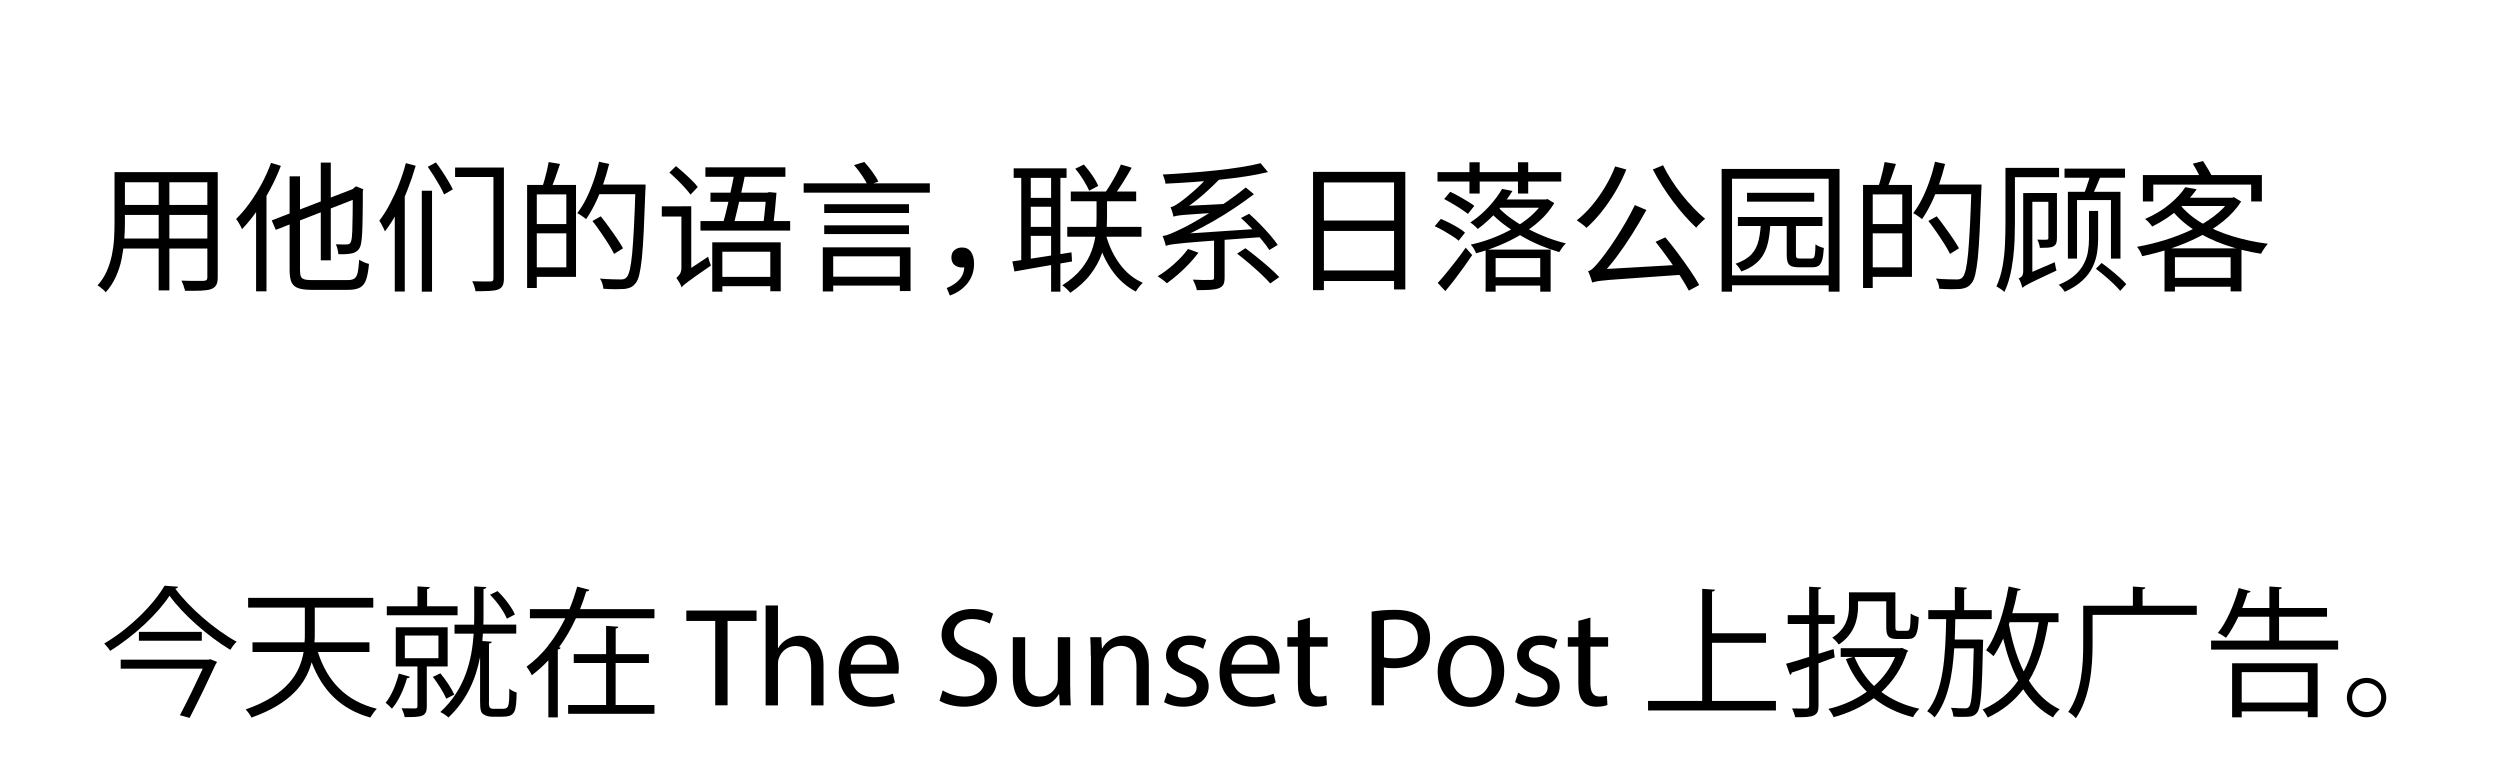 <?xml version="1.0" encoding="UTF-8"?><svg id="Layer_1" xmlns="http://www.w3.org/2000/svg" viewBox="0 0 320 100"><path d="M14.66,22.03h1.33v6.53c0,.68-.03,1.42-.09,2.2-.06.78-.17,1.57-.33,2.37s-.41,1.56-.74,2.29c-.33.73-.76,1.4-1.3,2-.06-.1-.16-.2-.29-.32-.13-.11-.26-.22-.4-.33-.13-.11-.25-.19-.36-.23.5-.56.9-1.18,1.19-1.84.29-.66.5-1.34.65-2.04.14-.7.24-1.4.28-2.1.04-.7.06-1.36.06-2v-6.53ZM15.32,30.53h11.75v1.28h-11.75v-1.28ZM15.43,22.03h11.65v1.3h-11.65v-1.3ZM15.43,26.23h11.61v1.28h-11.61v-1.28ZM20.31,22.52h1.37v14.65h-1.37v-14.65ZM26.54,22.03h1.33v13.46c0,.43-.06.76-.19.99-.13.23-.34.4-.64.52-.3.11-.72.17-1.26.2-.54.02-1.24.03-2.09.02-.04-.17-.1-.38-.19-.64-.09-.26-.18-.48-.28-.66.42.01.83.02,1.22.03.39,0,.73,0,1.02,0,.29,0,.49,0,.59,0,.18-.01.31-.05.38-.11.07-.06.11-.17.11-.34v-13.46Z"/><path d="M34.69,20.85l1.26.38c-.38,1.01-.84,2.01-1.37,3-.53.99-1.1,1.92-1.71,2.79s-1.24,1.64-1.89,2.31c-.04-.1-.1-.23-.19-.4s-.19-.34-.29-.5c-.1-.17-.2-.3-.28-.4.6-.59,1.18-1.27,1.73-2.03.55-.77,1.07-1.59,1.54-2.47.47-.88.87-1.77,1.2-2.67ZM32.78,25.47l1.31-1.3.02.02v13.1h-1.33v-11.83ZM34.78,28.21l10.84-4.19.5,1.19-10.82,4.21-.52-1.21ZM37.07,22.57h1.33v12.02c0,.35.04.61.11.79s.22.3.44.37c.22.07.54.1.96.1h4.62c.37,0,.65-.07.85-.21.19-.14.33-.4.41-.77s.14-.92.18-1.63c.17.11.37.21.61.32.24.1.46.18.65.22-.07.83-.19,1.49-.35,1.97-.16.49-.42.83-.77,1.04-.35.2-.87.31-1.54.31h-4.7c-.72,0-1.29-.07-1.7-.22-.41-.14-.7-.4-.86-.76-.16-.36-.24-.87-.24-1.53v-12.02ZM41.06,20.81h1.28v12.51h-1.28v-12.51ZM45.15,24.32h-.14l.31-.27.25-.2.94.38-.07.23c0,1.08,0,2.08-.02,2.99-.01.91-.03,1.68-.06,2.31s-.08,1.08-.13,1.34c-.07.41-.2.71-.39.9-.19.19-.42.33-.69.41-.25.06-.55.1-.9.12-.35.02-.66.02-.94,0-.01-.19-.05-.41-.11-.66s-.13-.45-.22-.6c.25.01.52.02.79.02h.58c.16,0,.29-.03.39-.09.1-.06.18-.21.24-.45.05-.19.08-.57.11-1.14.02-.57.04-1.3.05-2.2.01-.89.02-1.93.02-3.11Z"/><path d="M51.95,20.88l1.26.34c-.3,1.03-.65,2.06-1.05,3.08-.4,1.02-.85,1.98-1.33,2.89-.49.91-1,1.71-1.56,2.42-.04-.11-.1-.25-.19-.42-.09-.17-.18-.35-.27-.52s-.18-.32-.26-.42c.47-.61.92-1.31,1.34-2.11s.82-1.64,1.17-2.54.65-1.81.89-2.72ZM50.53,25.4l1.24-1.24.04.04v13.12h-1.28v-11.92ZM53.99,24.41h1.31v12.92h-1.31v-12.92ZM54.76,21.35l1.04-.56c.26.35.53.73.81,1.15.28.42.53.83.77,1.23s.43.76.58,1.07l-1.12.65c-.13-.31-.31-.67-.54-1.08-.23-.41-.48-.83-.75-1.26-.27-.43-.54-.83-.8-1.21ZM58.25,21.44h5.42v1.22h-5.42v-1.22ZM63.15,21.44h1.35v14.18c0,.41-.05.72-.16.94s-.3.38-.58.5c-.28.1-.65.16-1.12.18-.47.02-1.06.04-1.77.04-.02-.17-.08-.38-.16-.64s-.17-.47-.27-.64c.52.01,1,.02,1.45.03.45,0,.75,0,.89,0,.14-.01.24-.04.3-.1s.08-.16.08-.32v-14.17Z"/><path d="M67.47,23.67h1.24v13.19h-1.24v-13.19ZM68.17,28.68h4.97v1.19h-4.97v-1.19ZM68.26,23.67h5.47v11.77h-5.47v-1.22h4.23v-9.34h-4.23v-1.21ZM70.22,20.74l1.46.25c-.18.56-.38,1.13-.58,1.71-.21.58-.41,1.07-.58,1.48l-1.1-.27c.11-.3.21-.64.31-1.01s.2-.75.29-1.13c.09-.38.16-.73.21-1.03ZM76.67,20.7l1.3.29c-.22.9-.48,1.78-.78,2.64-.31.86-.64,1.67-1.01,2.42s-.75,1.42-1.16,2c-.08-.07-.2-.16-.33-.26-.14-.1-.28-.2-.42-.29-.14-.09-.27-.16-.38-.22.42-.54.8-1.16,1.15-1.86.35-.7.66-1.45.94-2.26.28-.8.51-1.62.7-2.45ZM75.84,28.28l1.06-.59c.34.42.69.88,1.05,1.39.37.5.71.99,1.03,1.46s.57.88.77,1.24l-1.15.72c-.18-.37-.42-.8-.73-1.29-.31-.49-.64-.98-.99-1.49-.35-.51-.7-.99-1.04-1.43ZM76.31,23.62h5.53v1.24h-5.53v-1.24ZM81.35,23.62h1.28v.42c0,.11,0,.2-.02.26-.07,2.06-.14,3.81-.21,5.24-.07,1.43-.15,2.59-.24,3.5-.1.91-.21,1.61-.33,2.11-.12.5-.28.86-.46,1.08-.2.26-.42.45-.64.55-.22.1-.49.17-.82.21-.3.02-.69.03-1.18.03s-.99-.03-1.5-.06c-.01-.19-.06-.41-.13-.67-.08-.25-.18-.46-.32-.63.6.05,1.14.08,1.63.09.49.01.84.02,1.05.02.18,0,.33-.02.44-.06.11-.04.23-.12.33-.24.14-.16.27-.48.39-.96.11-.49.21-1.18.3-2.08.08-.9.16-2.05.23-3.45.07-1.4.14-3.09.2-5.07v-.29Z"/><path d="M84.71,26.41h3.22v1.31h-3.22v-1.31ZM85.67,22.09l.86-.83c.32.26.66.56,1.02.88s.69.64,1.01.95.57.59.75.85l-.92.97c-.19-.26-.44-.56-.74-.89-.3-.33-.62-.67-.97-1.01s-.68-.65-1.01-.93ZM87.25,36.79c-.04-.12-.09-.26-.17-.41-.08-.15-.16-.3-.26-.44-.1-.14-.18-.26-.25-.36.13-.1.27-.25.42-.46.15-.21.23-.5.23-.87v-7.85h1.26v9.05c-.24.18-.44.34-.61.48s-.31.28-.43.43c-.12.15-.18.29-.18.42ZM87.25,36.79l-.2-1.26.4-.56,3.19-2.11c.04.17.09.36.16.58.07.22.14.41.2.55-.76.52-1.37.94-1.83,1.27s-.82.59-1.08.78c-.26.19-.44.34-.56.44-.12.1-.21.2-.28.3ZM89.66,28.3h11.48v1.22h-11.48v-1.22ZM90.29,21.42h10.24v1.21h-10.24v-1.21ZM90.94,24.66h7.47v1.17h-7.47v-1.17ZM91.16,31.02h8.77v6.26h-1.33v-5.06h-6.14v5.11h-1.29v-6.32ZM91.8,35.44h7.33v1.19h-7.33v-1.19ZM94.07,21.89l1.35.14c-.13.74-.29,1.55-.49,2.4-.19.86-.38,1.69-.57,2.48-.19.8-.35,1.48-.5,2.06h-1.42c.13-.44.27-.96.42-1.55s.3-1.2.44-1.84c.14-.64.28-1.28.41-1.92.13-.64.25-1.24.34-1.79ZM98.09,24.66h.13l.22-.07.95.09c-.05.67-.11,1.39-.19,2.16-.08.77-.16,1.47-.24,2.11l-1.28-.09c.06-.44.12-.92.17-1.41s.1-.98.14-1.45c.04-.47.08-.86.1-1.17v-.16Z"/><path d="M102.87,23.47h16.15v1.19h-16.15v-1.19ZM105.32,31.66h11.23v5.6h-1.37v-4.45h-8.53v4.5h-1.33v-5.65ZM105.5,26.14h10.85v1.12h-10.85v-1.12ZM105.5,28.84h10.85v1.12h-10.85v-1.12ZM106.19,35.41h9.52v1.15h-9.52v-1.15ZM109.32,21.13l1.31-.4c.35.38.7.81,1.04,1.28s.6.88.76,1.24l-1.37.45c-.16-.35-.4-.77-.73-1.25-.33-.49-.67-.93-1.02-1.32Z"/><path d="M121.58,37.82l-.4-.95c.73-.3,1.29-.68,1.68-1.15.39-.47.58-1.04.58-1.73l-.32-1.51.97,1.37c-.13.16-.28.26-.45.31-.17.05-.34.08-.5.08-.37,0-.69-.11-.96-.32-.26-.22-.4-.53-.4-.95s.13-.76.41-.97c.27-.22.59-.32.96-.32.5,0,.88.19,1.14.57s.39.88.39,1.5c0,.97-.28,1.81-.85,2.52s-1.32,1.23-2.27,1.57Z"/><path d="M129.59,33.46c.62-.08,1.35-.19,2.17-.32.82-.13,1.69-.26,2.62-.41.92-.14,1.85-.29,2.77-.43l.07,1.17c-1.31.22-2.61.44-3.92.67-1.3.23-2.45.43-3.45.61l-.27-1.3ZM129.75,21.55h6.77v1.22h-6.77v-1.22ZM130.72,22.16h1.22v11.52h-1.22v-11.52ZM131.48,25.33h3.49v1.13h-3.49v-1.13ZM131.48,29.04h3.49v1.15h-3.49v-1.15ZM134.54,22.16h1.19v15.17h-1.19v-15.17ZM140.35,25.45h1.35v2.5c0,.67-.04,1.41-.13,2.21-.09.8-.29,1.62-.59,2.46-.31.84-.78,1.68-1.41,2.51s-1.49,1.62-2.57,2.35c-.11-.14-.26-.31-.46-.5-.2-.19-.39-.34-.57-.46,1.04-.66,1.86-1.37,2.46-2.12.59-.76,1.03-1.52,1.3-2.29.28-.77.45-1.51.52-2.22s.11-1.37.11-1.95v-2.48ZM136.61,29.04h9.5v1.26h-9.5v-1.26ZM137.06,24.52h8.37v1.24h-8.37v-1.24ZM137.63,21.6l1.1-.54c.37.41.73.87,1.08,1.38.35.51.6.96.76,1.36l-1.15.61c-.17-.38-.42-.84-.75-1.38-.33-.53-.67-1.01-1.04-1.43ZM141.57,30.1c.38,1.39.97,2.63,1.77,3.71s1.78,1.88,2.94,2.39c-.1.08-.2.19-.32.32-.11.13-.22.27-.32.41-.1.14-.19.27-.26.39-1.22-.64-2.25-1.56-3.08-2.76-.83-1.21-1.46-2.59-1.89-4.17l1.15-.29ZM143.48,21.06l1.38.41c-.35.61-.72,1.24-1.12,1.88-.4.64-.78,1.19-1.14,1.65l-1.12-.38c.23-.32.47-.69.72-1.11.25-.41.49-.84.72-1.27.23-.43.41-.83.56-1.19Z"/><path d="M152.05,31.86l1.35.49c-.36.48-.77.96-1.22,1.44-.46.48-.93.93-1.41,1.35-.49.42-.96.79-1.41,1.12-.08-.08-.2-.18-.34-.3-.14-.11-.29-.23-.44-.33-.15-.11-.29-.2-.4-.27.72-.43,1.43-.96,2.12-1.58.7-.62,1.29-1.26,1.76-1.91ZM149.22,31.48c-.01-.1-.04-.22-.09-.37-.05-.15-.1-.31-.15-.47-.05-.16-.11-.3-.17-.42.29-.04.63-.14,1.04-.31s.89-.39,1.46-.67c.31-.14.77-.38,1.37-.72s1.28-.74,2.05-1.21c.77-.47,1.56-.98,2.38-1.55.82-.56,1.6-1.15,2.35-1.76l1.04.86c-1.69,1.28-3.41,2.43-5.16,3.43-1.75,1-3.47,1.86-5.18,2.58v.05c-.19.06-.35.12-.48.17-.13.05-.24.11-.33.18-.1.07-.14.13-.14.19ZM161.36,20.9l.94,1.13c-.84.2-1.79.39-2.84.55-1.06.16-2.16.3-3.32.42s-2.33.22-3.52.31c-1.19.08-2.33.15-3.44.2-.01-.17-.05-.37-.13-.59-.07-.23-.14-.42-.22-.58,1.09-.06,2.22-.13,3.38-.22,1.16-.08,2.31-.19,3.43-.31s2.17-.25,3.15-.41c.98-.15,1.83-.32,2.56-.51ZM149.22,31.48l-.04-.97.92-.49,11.52-.77c-.02.18-.04.38-.04.58s0,.38.02.51c-1.79.13-3.32.25-4.6.34-1.28.1-2.35.18-3.23.24-.88.07-1.59.13-2.13.18-.55.05-.97.1-1.29.14-.31.04-.55.07-.72.11s-.31.08-.41.13ZM150.2,27.72c-.01-.08-.04-.2-.08-.35-.04-.15-.09-.3-.14-.46-.05-.16-.11-.29-.15-.4.18-.02.38-.1.6-.23.22-.13.46-.29.73-.49.14-.1.36-.26.64-.49.28-.23.6-.5.96-.81.36-.31.73-.65,1.1-1.03s.72-.75,1.04-1.13l1.15.65c-.78.8-1.59,1.56-2.44,2.27-.85.71-1.69,1.32-2.53,1.84v.04c-.18.07-.33.14-.44.2-.11.06-.22.13-.31.2-.09.07-.14.14-.14.2ZM150.2,27.72v-.92l.76-.4,6.23-.32c-.04.17-.07.36-.09.57-.02.21-.04.38-.05.51-1.43.07-2.57.14-3.43.2-.86.06-1.51.11-1.96.14-.45.04-.77.07-.97.11s-.36.07-.48.11ZM155.38,30.42h1.37v5.13c0,.37-.05.66-.15.86-.1.2-.3.37-.6.49-.3.11-.68.17-1.13.2-.46.02-1.01.04-1.67.04-.04-.2-.11-.44-.21-.69s-.21-.48-.31-.66c.37.01.72.02,1.04.04.32.01.59.02.83,0,.23,0,.4,0,.49,0,.16-.01.26-.04.3-.08.04-.04.06-.11.06-.21v-5.11ZM158.35,32.47l1.06-.7c.5.37,1.03.78,1.57,1.22.55.44,1.06.88,1.55,1.31s.89.82,1.21,1.17l-1.15.81c-.29-.34-.67-.73-1.15-1.18-.48-.45-.99-.91-1.53-1.37-.54-.46-1.06-.88-1.57-1.27ZM158.85,27.9l1.04-.54c.46.41.92.85,1.39,1.33.47.48.91.95,1.31,1.42.4.47.72.88.96,1.24l-1.08.65c-.23-.37-.54-.8-.95-1.28-.4-.48-.84-.97-1.3-1.47-.47-.5-.93-.95-1.39-1.36Z"/><path d="M168.07,22h11.81v15.05h-1.44v-13.7h-8.98v13.79h-1.39v-15.14ZM168.97,34.62h10.1v1.35h-10.1v-1.35ZM169.01,28.23h10.04v1.33h-10.04v-1.33Z"/><path d="M183.64,28.96l.79-.94c.35.14.72.32,1.12.52s.77.41,1.12.62.64.42.85.62l-.81,1.03c-.22-.19-.5-.4-.85-.62-.35-.22-.72-.44-1.11-.67-.39-.22-.76-.41-1.12-.57ZM184,22.03h15.84v1.21h-15.84v-1.21ZM184.02,36.22c.34-.36.71-.79,1.12-1.29.41-.5.83-1.03,1.26-1.58.43-.56.83-1.11,1.21-1.65l.83.95c-.34.5-.7,1.03-1.09,1.57s-.78,1.07-1.18,1.59c-.4.52-.79,1-1.17,1.45l-.97-1.04ZM184.86,25.47l.77-.92c.34.16.7.34,1.09.56.39.22.76.43,1.12.65s.65.41.87.59l-.81,1.03c-.23-.18-.52-.38-.86-.61-.35-.23-.71-.46-1.1-.68-.38-.23-.74-.43-1.08-.61ZM188.09,20.77h1.31v4h-1.31v-4ZM192.26,24.18l1.33.27c-.5.82-1.12,1.65-1.86,2.49s-1.6,1.64-2.58,2.37c-.11-.13-.26-.28-.45-.45-.19-.17-.36-.29-.5-.38.94-.62,1.75-1.33,2.45-2.11.7-.78,1.23-1.51,1.62-2.2ZM197.61,25.53h.25l.23-.05.85.52c-.48.82-1.09,1.56-1.84,2.24-.74.68-1.57,1.28-2.47,1.82-.9.53-1.84,1-2.81,1.39-.97.4-1.93.72-2.88.97-.06-.17-.16-.36-.29-.58-.13-.22-.26-.4-.4-.53.9-.19,1.81-.46,2.75-.82.93-.35,1.82-.77,2.67-1.25.85-.48,1.62-1.01,2.29-1.6s1.22-1.22,1.63-1.89v-.22ZM190.16,31.95h8.32v5.38h-1.33v-4.3h-5.71v4.3h-1.28v-5.38ZM191.81,26.57c.46.49,1.01.97,1.66,1.43s1.36.9,2.13,1.3c.77.41,1.57.77,2.4,1.09.83.32,1.64.57,2.43.76-.14.14-.3.32-.46.54-.16.22-.29.41-.39.58-.79-.23-1.6-.52-2.43-.86-.83-.35-1.64-.75-2.42-1.21-.79-.46-1.52-.94-2.21-1.46-.69-.52-1.29-1.06-1.79-1.62l1.08-.56ZM190.98,35.48h6.61v1.08h-6.61v-1.08ZM191.96,25.53h5.94v1.06h-5.94v-1.06ZM194.3,20.77h1.31v4h-1.31v-4Z"/><path d="M206.73,21.3l1.44.4c-.4.98-.87,1.94-1.41,2.85s-1.13,1.77-1.75,2.55-1.27,1.47-1.94,2.07c-.08-.1-.2-.2-.35-.32s-.31-.24-.47-.36c-.16-.12-.3-.22-.42-.29.68-.54,1.33-1.17,1.94-1.9.61-.73,1.17-1.52,1.68-2.37.51-.85.94-1.73,1.29-2.63ZM203.8,36.15c-.02-.1-.07-.23-.13-.41s-.12-.36-.19-.55c-.07-.19-.13-.35-.21-.47.24-.06.49-.22.75-.49.26-.26.55-.61.89-1.03.17-.2.42-.54.76-1,.34-.46.72-1.01,1.14-1.66s.84-1.33,1.27-2.07c.43-.74.82-1.48,1.18-2.22l1.48.63c-.58,1.04-1.19,2.08-1.83,3.1-.64,1.02-1.3,1.98-1.98,2.89-.68.91-1.37,1.72-2.06,2.44v.05c-.22.1-.39.18-.53.26s-.26.16-.38.25-.17.18-.17.26ZM203.8,36.15l-.02-1.13.96-.54,10.1-.58c.04.19.08.41.14.67.06.25.11.46.14.61-1.61.11-2.99.2-4.15.29s-2.13.15-2.92.21c-.79.05-1.44.1-1.94.14s-.91.08-1.21.12c-.3.04-.53.07-.68.11-.16.04-.29.07-.41.11ZM212.87,21.15c.3.62.66,1.26,1.08,1.91s.87,1.28,1.36,1.89c.49.61.98,1.18,1.49,1.7.5.52.99.98,1.46,1.36-.12.08-.25.2-.39.33-.14.14-.27.28-.41.41s-.25.27-.34.4c-.47-.44-.96-.95-1.47-1.52s-1.01-1.18-1.5-1.84c-.49-.66-.96-1.34-1.4-2.03-.44-.7-.84-1.39-1.19-2.07l1.31-.54ZM211.9,30.96l1.26-.58c.54.64,1.08,1.32,1.63,2.06.55.74,1.06,1.46,1.54,2.16.48.7.87,1.33,1.17,1.88l-1.33.72c-.29-.55-.67-1.19-1.14-1.92-.47-.73-.98-1.47-1.53-2.22-.54-.76-1.08-1.46-1.59-2.11Z"/><path d="M220.38,21.62h15.08v15.71h-1.39v-14.45h-12.37v14.45h-1.33v-15.71ZM221.17,35.25h13.46v1.26h-13.46v-1.26ZM225.42,28.12h1.22c-.04.89-.11,1.68-.23,2.38-.11.7-.3,1.31-.57,1.85s-.63,1-1.11,1.39c-.47.4-1.09.73-1.84,1.01-.06-.14-.17-.32-.32-.52-.15-.2-.29-.36-.42-.47.9-.31,1.57-.71,2.03-1.2.45-.49.76-1.09.93-1.82.17-.73.27-1.6.31-2.62ZM222.45,27.78h10.82v1.15h-10.82v-1.15ZM223.62,24.68h8.6v1.13h-8.6v-1.13ZM228.69,28.12h1.19v4.48c0,.2.03.34.09.4.06.06.2.09.41.09h1.48c.14,0,.25-.04.32-.13s.11-.25.14-.51c.03-.26.05-.65.06-1.18.12.1.29.19.5.28s.4.15.57.19c-.04.65-.1,1.15-.2,1.5-.1.35-.24.6-.43.75-.19.14-.46.22-.81.22h-1.78c-.41,0-.72-.05-.94-.14-.22-.1-.38-.26-.46-.49-.08-.23-.13-.55-.13-.95v-4.5Z"/><path d="M238.47,23.67h1.24v13.19h-1.24v-13.19ZM239.17,28.68h4.97v1.19h-4.97v-1.19ZM239.26,23.67h5.47v11.77h-5.47v-1.22h4.23v-9.34h-4.23v-1.21ZM241.22,20.74l1.46.25c-.18.56-.38,1.13-.58,1.71-.21.58-.41,1.07-.58,1.48l-1.1-.27c.11-.3.21-.64.31-1.01s.2-.75.29-1.13c.09-.38.16-.73.21-1.03ZM247.67,20.7l1.3.29c-.22.9-.48,1.78-.78,2.64-.31.86-.64,1.67-1.01,2.42s-.75,1.42-1.16,2c-.08-.07-.2-.16-.33-.26-.14-.1-.28-.2-.42-.29-.14-.09-.27-.16-.38-.22.42-.54.8-1.16,1.15-1.86.35-.7.66-1.45.94-2.26.28-.8.51-1.62.7-2.45ZM246.84,28.28l1.06-.59c.34.42.69.88,1.05,1.39.37.5.71.99,1.03,1.46s.57.88.77,1.24l-1.15.72c-.18-.37-.42-.8-.73-1.29-.31-.49-.64-.98-.99-1.49-.35-.51-.7-.99-1.04-1.43ZM247.31,23.62h5.53v1.24h-5.53v-1.24ZM252.35,23.62h1.28v.42c0,.11,0,.2-.02.26-.07,2.06-.14,3.81-.21,5.24-.07,1.43-.15,2.59-.24,3.5-.1.91-.21,1.61-.33,2.11-.12.5-.28.86-.46,1.08-.2.26-.42.45-.64.55-.22.1-.49.17-.82.21-.3.02-.69.03-1.18.03s-.99-.03-1.5-.06c-.01-.19-.06-.41-.13-.67-.08-.25-.18-.46-.32-.63.6.05,1.14.08,1.63.09.49.01.84.02,1.05.02.18,0,.33-.02.44-.06.11-.04.23-.12.33-.24.14-.16.27-.48.39-.96.11-.49.21-1.18.3-2.08.08-.9.16-2.05.23-3.45.07-1.4.14-3.09.2-5.07v-.29Z"/><path d="M256.7,21.49h1.21v7.04c0,.66-.02,1.38-.04,2.15-.03.77-.09,1.56-.19,2.36-.1.8-.23,1.57-.41,2.31s-.42,1.42-.72,2.03c-.06-.08-.15-.17-.28-.26-.13-.09-.25-.18-.39-.26s-.25-.15-.34-.2c.36-.78.62-1.64.79-2.58.17-.94.27-1.89.31-2.85s.06-1.85.06-2.68v-7.06ZM257.24,21.49h6.32v1.19h-6.32v-1.19ZM258.86,36.83c-.04-.16-.1-.35-.18-.59s-.18-.44-.29-.59c.13-.05.26-.14.39-.27.12-.13.19-.36.19-.68v-9.99h1.17v11.18c-.26.12-.48.22-.65.31s-.32.19-.44.31c-.13.11-.19.23-.19.33ZM258.86,36.83l-.14-1.13.49-.5,3.8-1.64c.02.18.06.37.1.58.04.2.08.37.12.49-.88.41-1.59.74-2.13,1-.55.26-.97.46-1.26.61-.29.15-.51.27-.65.36-.14.09-.24.17-.32.24ZM259.67,24.7h3.13v1.13h-3.13v-1.13ZM262.19,24.7h1.1v5.76c0,.28-.03.5-.09.67-.06.17-.18.3-.36.4-.18.1-.41.15-.7.17-.29.02-.64.03-1.04.03-.01-.16-.05-.33-.11-.53-.06-.2-.13-.38-.22-.53.3.01.56.02.78.02s.37,0,.44-.02c.08,0,.14-.01.16-.04s.04-.08.04-.16v-5.76ZM267.39,27h1.17v3.65c0,.55-.05,1.13-.14,1.74-.1.61-.29,1.21-.57,1.8-.28.59-.71,1.16-1.28,1.7-.57.54-1.33,1.03-2.28,1.46-.08-.13-.2-.29-.35-.47-.15-.18-.29-.32-.42-.43.88-.36,1.57-.78,2.09-1.25.52-.47.9-.98,1.16-1.51.26-.53.43-1.06.5-1.58.08-.52.12-1.01.12-1.48v-3.64ZM264.26,21.58h7.74v1.17h-7.74v-1.17ZM264.69,24.55h6.73v8.55h-1.22v-7.49h-4.34v7.49h-1.17v-8.55ZM267.61,22.21l1.33.2c-.19.47-.39.95-.6,1.44s-.41.91-.6,1.26l-1.01-.22c.1-.25.2-.54.31-.85.11-.32.22-.64.32-.96.1-.32.18-.61.24-.86ZM268.26,34.42l.74-.76c.37.26.76.56,1.16.88.4.32.78.65,1.14.97s.65.61.86.86l-.77.86c-.22-.26-.5-.56-.85-.9-.35-.34-.73-.67-1.12-1.01-.4-.34-.78-.64-1.15-.92Z"/><path d="M285.45,25.31h.25l.25-.07.92.56c-.61.94-1.38,1.78-2.31,2.53-.93.75-1.96,1.41-3.11,1.99-1.14.58-2.33,1.07-3.56,1.48-1.24.41-2.47.74-3.69.99-.04-.12-.09-.25-.16-.4-.07-.15-.15-.3-.24-.44s-.18-.26-.26-.36c1.16-.2,2.34-.49,3.53-.85,1.19-.37,2.32-.8,3.4-1.31,1.08-.51,2.05-1.09,2.92-1.75.86-.65,1.55-1.36,2.07-2.13v-.22ZM274.29,22.41h15.23v3.38h-1.37v-2.16h-12.53v2.16h-1.33v-3.38ZM279.71,23.96l1.46.27c-.61.88-1.39,1.73-2.32,2.55-.94.82-2.06,1.56-3.37,2.22-.07-.11-.16-.23-.26-.35s-.21-.24-.33-.35c-.12-.11-.23-.2-.32-.27,1.25-.55,2.31-1.19,3.18-1.93.87-.73,1.53-1.45,1.97-2.14ZM277.06,31.79h9.85v5.51h-1.39v-4.37h-7.13v4.39h-1.33v-5.53ZM277.78,35.57h8.44v1.13h-8.44v-1.13ZM278.99,26.14c.71.9,1.64,1.69,2.79,2.38,1.15.68,2.46,1.25,3.92,1.7,1.46.45,2.98.78,4.58.98-.1.11-.2.24-.31.39-.11.15-.21.3-.31.46-.1.16-.18.3-.25.43-1.61-.25-3.14-.63-4.61-1.14-1.46-.51-2.79-1.15-3.99-1.93-1.19-.77-2.19-1.68-3-2.73l1.17-.54ZM279.56,25.31h6.26v1.06h-7.24l.97-1.06ZM280.68,20.95l1.31-.34c.23.35.47.74.72,1.17.25.43.44.8.56,1.12l-1.37.4c-.12-.3-.3-.67-.53-1.12s-.46-.85-.69-1.22Z"/><path d="M22.8,75.1c-.04.14-.18.22-.36.25,1.76,2.41,5.06,5.26,7.85,6.79-.31.29-.59.68-.81,1.04-2.84-1.71-6.1-4.57-7.78-6.93-1.46,2.25-4.48,5.13-7.6,7.06-.16-.27-.5-.68-.76-.94,3.15-1.85,6.3-4.93,7.72-7.4l1.73.13ZM26.69,84.43l.23-.05.86.34c-.04.11-.09.18-.16.27-.76,1.66-2.18,4.65-3.35,6.9l-1.24-.34c.97-1.84,2.14-4.27,2.92-5.96h-10.5v-1.15h11.24ZM17.78,80.88h8.05v1.13h-8.05v-1.13Z"/><path d="M47.32,83.46h-6.63c1.19,3.73,3.57,6.28,7.54,7.26-.27.27-.63.79-.83,1.13-3.8-1.08-6.14-3.47-7.51-7.08-.72,2.7-2.68,5.31-7.71,7.08-.13-.31-.49-.81-.74-1.04,5.33-1.87,6.95-4.63,7.42-7.35h-6.54v-1.24h6.66c.04-.38.04-.76.04-1.12v-3.33h-7.26v-1.24h16.02v1.24h-7.49v3.33c0,.36,0,.74-.04,1.12h7.04v1.24Z"/><path d="M52.46,86.62c-.04.14-.18.2-.36.18-.4,1.4-1.1,2.97-1.93,3.91-.18-.2-.58-.58-.81-.76.72-.85,1.33-2.29,1.69-3.73l1.4.4ZM58.57,77.6v1.15h-9.06v-1.15h3.93v-2.54l1.57.09c-.02.14-.11.22-.34.25v2.2h3.91ZM57.31,85.31h-2.68v5.11c0,1.33-.65,1.37-2.83,1.37-.05-.32-.23-.81-.4-1.13.86.02,1.53.02,1.76.02.22-.02.27-.09.27-.27v-5.1h-2.77v-5.02h6.64v5.02ZM51.82,81.35v2.9h4.3v-2.9h-4.3ZM56.37,86.19c.7.83,1.44,1.96,1.78,2.72l-1.03.52c-.32-.76-1.06-1.94-1.71-2.79l.95-.45ZM62.58,89.87c0,.76.13.86.7.86h.88c.97,0,1.03-.11,1.03-2.59.23.22.63.41.94.5-.05,2.52-.18,3.1-1.89,3.1h-1.21c-.4,0-.85-.09-1.15-.31-.32-.22-.43-.5-.43-1.73v-5.6c-.52,2.72-1.66,5.49-4.05,7.74-.23-.23-.72-.56-1.04-.7,3.21-2.92,4.05-6.75,4.27-10.03h-2.45v-1.15h2.5c.02-.41.02-.83.02-1.21v-3.69l1.55.09c-.02.13-.13.22-.36.25v3.33c0,.4,0,.81-.02,1.22h4.21v1.15h-4.27c-.02.32-.04.63-.07.95.65.05.94.07,1.21.09-.02.13-.11.2-.36.23v7.47ZM63.68,75.66c.94.88,1.84,2.11,2.23,2.99l-1.03.54c-.36-.88-1.24-2.16-2.16-3.06l.96-.47Z"/><path d="M75.45,75.5c-.05.13-.2.2-.41.2-.23.74-.49,1.51-.79,2.27h9.52v1.17h-10.05c-.59,1.28-1.3,2.54-2.16,3.71l.2.05c-.04.13-.14.22-.36.23v8.7h-1.21v-7.31c-.65.7-1.35,1.33-2.12,1.91-.14-.32-.47-.83-.67-1.1,1.04-.76,1.98-1.67,2.79-2.7v-.13l.07.02c.81-1.04,1.51-2.2,2.09-3.38h-4.52v-1.17h5.06c.4-.95.72-1.93.99-2.88l1.57.41ZM78.8,84.86v5.38h4.97v1.13h-11.05v-1.13h4.86v-5.38h-4.14v-1.13h4.14v-3.62l1.57.11c-.02.13-.11.2-.34.23v3.28h4.25v1.13h-4.25Z"/><path d="M91.54,79.48h-3.69v-1.33h8.99v1.33h-3.71v10.8h-1.58v-10.8Z"/><path d="M98,77.5h1.58v5.44h.04c.25-.45.65-.85,1.13-1.12.47-.27,1.03-.45,1.62-.45,1.17,0,3.04.72,3.04,3.73v5.19h-1.58v-5.01c0-1.4-.52-2.59-2.02-2.59-1.03,0-1.84.72-2.12,1.58-.09.22-.11.45-.11.76v5.26h-1.58v-12.78Z"/><path d="M108.88,86.21c.04,2.14,1.4,3.03,2.99,3.03,1.13,0,1.82-.2,2.41-.45l.27,1.13c-.56.25-1.51.54-2.9.54-2.68,0-4.29-1.76-4.29-4.39s1.55-4.7,4.09-4.7c2.84,0,3.6,2.5,3.6,4.11,0,.32-.04.58-.05.74h-6.12ZM113.52,85.08c.02-1.01-.41-2.58-2.2-2.58-1.6,0-2.3,1.48-2.43,2.58h4.63Z"/><path d="M120.67,88.37c.7.43,1.73.79,2.81.79,1.6,0,2.54-.85,2.54-2.07,0-1.13-.65-1.78-2.29-2.41-1.98-.7-3.21-1.73-3.21-3.44,0-1.89,1.57-3.29,3.92-3.29,1.24,0,2.14.29,2.68.59l-.43,1.28c-.4-.22-1.21-.58-2.3-.58-1.66,0-2.29.99-2.29,1.82,0,1.13.74,1.69,2.41,2.34,2.05.79,3.1,1.78,3.1,3.57,0,1.87-1.39,3.49-4.25,3.49-1.17,0-2.45-.34-3.1-.77l.4-1.31Z"/><path d="M136.99,87.9c0,.9.02,1.69.07,2.38h-1.4l-.09-1.42h-.04c-.41.7-1.33,1.62-2.88,1.62-1.37,0-3.01-.76-3.01-3.82v-5.1h1.58v4.83c0,1.66.5,2.77,1.95,2.77,1.06,0,1.8-.74,2.09-1.44.09-.23.14-.52.14-.81v-5.35h1.58v6.34Z"/><path d="M139.62,83.92c0-.9-.02-1.64-.07-2.36h1.41l.09,1.44h.04c.43-.83,1.44-1.64,2.88-1.64,1.21,0,3.08.72,3.08,3.71v5.2h-1.58v-5.02c0-1.4-.52-2.58-2.02-2.58-1.04,0-1.85.74-2.12,1.62-.07.2-.11.47-.11.74v5.24h-1.58v-6.36Z"/><path d="M149.39,88.66c.47.31,1.3.63,2.09.63,1.15,0,1.69-.58,1.69-1.3s-.45-1.17-1.62-1.6c-1.57-.56-2.3-1.42-2.3-2.47,0-1.41,1.13-2.56,3.01-2.56.88,0,1.66.25,2.14.54l-.4,1.15c-.34-.22-.97-.5-1.78-.5-.94,0-1.46.54-1.46,1.19,0,.72.52,1.04,1.66,1.48,1.51.58,2.29,1.33,2.29,2.63,0,1.53-1.19,2.61-3.26,2.61-.95,0-1.84-.23-2.45-.59l.4-1.21Z"/><path d="M157.62,86.21c.04,2.14,1.4,3.03,2.99,3.03,1.13,0,1.82-.2,2.41-.45l.27,1.13c-.56.25-1.51.54-2.9.54-2.68,0-4.29-1.76-4.29-4.39s1.55-4.7,4.09-4.7c2.84,0,3.6,2.5,3.6,4.11,0,.32-.04.58-.05.74h-6.12ZM162.26,85.08c.02-1.01-.41-2.58-2.2-2.58-1.6,0-2.3,1.48-2.43,2.58h4.63Z"/><path d="M167.67,79.06v2.5h2.27v1.21h-2.27v4.7c0,1.08.31,1.69,1.19,1.69.41,0,.72-.05.92-.11l.07,1.19c-.31.13-.79.22-1.4.22-.74,0-1.33-.23-1.71-.67-.45-.47-.61-1.24-.61-2.27v-4.75h-1.35v-1.21h1.35v-2.09l1.55-.42Z"/><path d="M175.58,78.29c.76-.13,1.75-.23,3.01-.23,1.55,0,2.68.36,3.4,1.01.67.58,1.06,1.46,1.06,2.54s-.32,1.96-.94,2.59c-.83.88-2.18,1.33-3.71,1.33-.47,0-.9-.02-1.26-.11v4.86h-1.57v-11.99ZM177.15,84.14c.34.09.77.13,1.3.13,1.89,0,3.04-.92,3.04-2.59s-1.13-2.38-2.86-2.38c-.68,0-1.21.05-1.48.13v4.72Z"/><path d="M192.54,85.85c0,3.22-2.23,4.63-4.34,4.63-2.36,0-4.18-1.73-4.18-4.48,0-2.92,1.91-4.63,4.32-4.63s4.2,1.82,4.2,4.48ZM185.63,85.94c0,1.91,1.1,3.35,2.65,3.35s2.65-1.42,2.65-3.38c0-1.48-.74-3.35-2.61-3.35s-2.68,1.73-2.68,3.39Z"/><path d="M194.32,88.66c.47.31,1.3.63,2.09.63,1.15,0,1.69-.58,1.69-1.3s-.45-1.17-1.62-1.6c-1.57-.56-2.3-1.42-2.3-2.47,0-1.41,1.13-2.56,3.01-2.56.88,0,1.66.25,2.14.54l-.4,1.15c-.34-.22-.97-.5-1.78-.5-.94,0-1.46.54-1.46,1.19,0,.72.52,1.04,1.66,1.48,1.51.58,2.29,1.33,2.29,2.63,0,1.53-1.19,2.61-3.26,2.61-.95,0-1.84-.23-2.45-.59l.4-1.21Z"/><path d="M203.57,79.06v2.5h2.27v1.21h-2.27v4.7c0,1.08.31,1.69,1.19,1.69.41,0,.72-.05.92-.11l.07,1.19c-.31.13-.79.22-1.4.22-.74,0-1.33-.23-1.71-.67-.45-.47-.61-1.24-.61-2.27v-4.75h-1.35v-1.21h1.35v-2.09l1.55-.42Z"/><path d="M219.15,89.72h8.17v1.22h-16.37v-1.22h6.93v-14.35l1.64.11c-.02.13-.13.22-.38.25v5.33h6.91v1.22h-6.91v7.44Z"/><path d="M234.86,84.14l-2.09.76v5.44c0,1.3-.59,1.5-2.99,1.46-.05-.29-.23-.79-.4-1.12.85.02,1.62.02,1.85.02.23-.02.34-.09.34-.34v-5.04c-.85.31-1.62.58-2.23.77,0,.14-.09.25-.22.29l-.5-1.42c.81-.22,1.84-.52,2.95-.88v-4.21h-2.74v-1.13h2.74v-3.64l1.55.09c-.02.14-.11.22-.36.25v3.29h2.07v1.13h-2.07v3.83l1.94-.61.14,1.06ZM243.45,82.93l.81.36c-.04.09-.11.13-.16.18-.68,2.11-1.84,3.78-3.28,5.11,1.33.99,2.97,1.73,4.86,2.14-.29.25-.63.74-.81,1.08-1.96-.5-3.64-1.31-5.02-2.43-1.53,1.12-3.29,1.93-5.15,2.43-.13-.31-.41-.81-.67-1.06,1.76-.41,3.46-1.15,4.92-2.2-1.15-1.15-2.05-2.54-2.68-4.18l.92-.27h-1.58v-1.12h7.63l.22-.05ZM237.83,76.96v.7c0,1.57-.47,3.53-2.47,4.84-.16-.25-.59-.7-.83-.88,1.82-1.15,2.14-2.72,2.14-3.98v-1.82h5.94v4.45c0,.4.07.47.41.47h1.08c.36,0,.43-.27.47-2.21.25.2.72.38,1.03.47-.09,2.23-.38,2.79-1.37,2.79h-1.39c-1.08,0-1.4-.31-1.4-1.51v-3.31h-3.62ZM237.38,84.1c.58,1.42,1.42,2.68,2.5,3.71,1.15-1.01,2.07-2.25,2.68-3.71h-5.19Z"/><path d="M253.22,81.85l.63.04c-.02.11-.02.27-.02.41-.13,6.23-.27,8.25-.74,8.88-.38.54-.86.58-1.84.58-.38,0-.79,0-1.22-.04-.02-.34-.14-.81-.31-1.12.77.05,1.49.07,1.78.07.27,0,.41-.04.56-.23.32-.43.47-2.27.58-7.45h-2.5c-.22,3.46-.79,6.72-2.52,8.84-.2-.25-.61-.61-.94-.79,2.12-2.54,2.34-7.2,2.43-11.79h-2.29v-1.15h3.4v-2.97l1.55.09c-.02.13-.11.22-.36.25v2.63h3.53v1.15h-4.66c-.02.86-.04,1.75-.07,2.61h3.01ZM263.5,79.64h-1.33c-.49,2.99-1.24,5.47-2.47,7.49,1.03,1.62,2.3,2.88,3.94,3.66-.29.25-.67.7-.85,1.04-1.57-.83-2.83-2.07-3.82-3.6-1.15,1.51-2.63,2.72-4.54,3.62-.13-.29-.43-.77-.65-1.03,1.94-.86,3.42-2.09,4.54-3.71-.83-1.57-1.44-3.37-1.91-5.37-.38.85-.79,1.62-1.24,2.25-.22-.22-.67-.58-.95-.76,1.33-1.82,2.32-4.99,2.88-8.16l1.55.34c-.04.13-.16.2-.4.2-.18.97-.41,1.94-.68,2.88h5.92v1.13ZM257.23,79.64c-.04.09-.05.18-.09.27.41,2.21,1.03,4.29,1.89,6.03.94-1.73,1.53-3.84,1.93-6.3h-3.73Z"/><path d="M281.19,77.53v1.17h-13.34v3.82c0,2.75-.29,6.73-2.14,9.42-.2-.25-.68-.67-.97-.81,1.73-2.52,1.91-6.03,1.91-8.61v-4.99h6.36v-2.45l1.6.11c-.02.13-.11.22-.36.25v2.09h6.95Z"/><path d="M291.72,82h7.56v1.15h-16.26v-1.15h7.45v-3.06h-3.96c-.49,1.03-1.03,1.98-1.58,2.7-.25-.2-.72-.49-1.04-.63,1.08-1.31,2.07-3.58,2.67-5.74l1.51.41c-.04.13-.16.2-.38.2-.2.65-.43,1.3-.68,1.94h3.47v-2.75l1.6.11c-.02.13-.11.22-.36.25v2.39h6.14v1.12h-6.14v3.06ZM285.71,91.81v-6.91h10.95v6.9h-1.26v-.74h-8.46v.76h-1.22ZM295.4,86.03h-8.46v3.89h8.46v-3.89Z"/><path d="M305.44,89.29c0,1.39-1.13,2.52-2.52,2.52s-2.52-1.13-2.52-2.52,1.13-2.52,2.52-2.52,2.52,1.17,2.52,2.52ZM304.79,89.29c0-1.04-.83-1.87-1.87-1.87s-1.85.83-1.85,1.87.83,1.85,1.85,1.85c1.08,0,1.87-.86,1.87-1.85Z"/></svg>